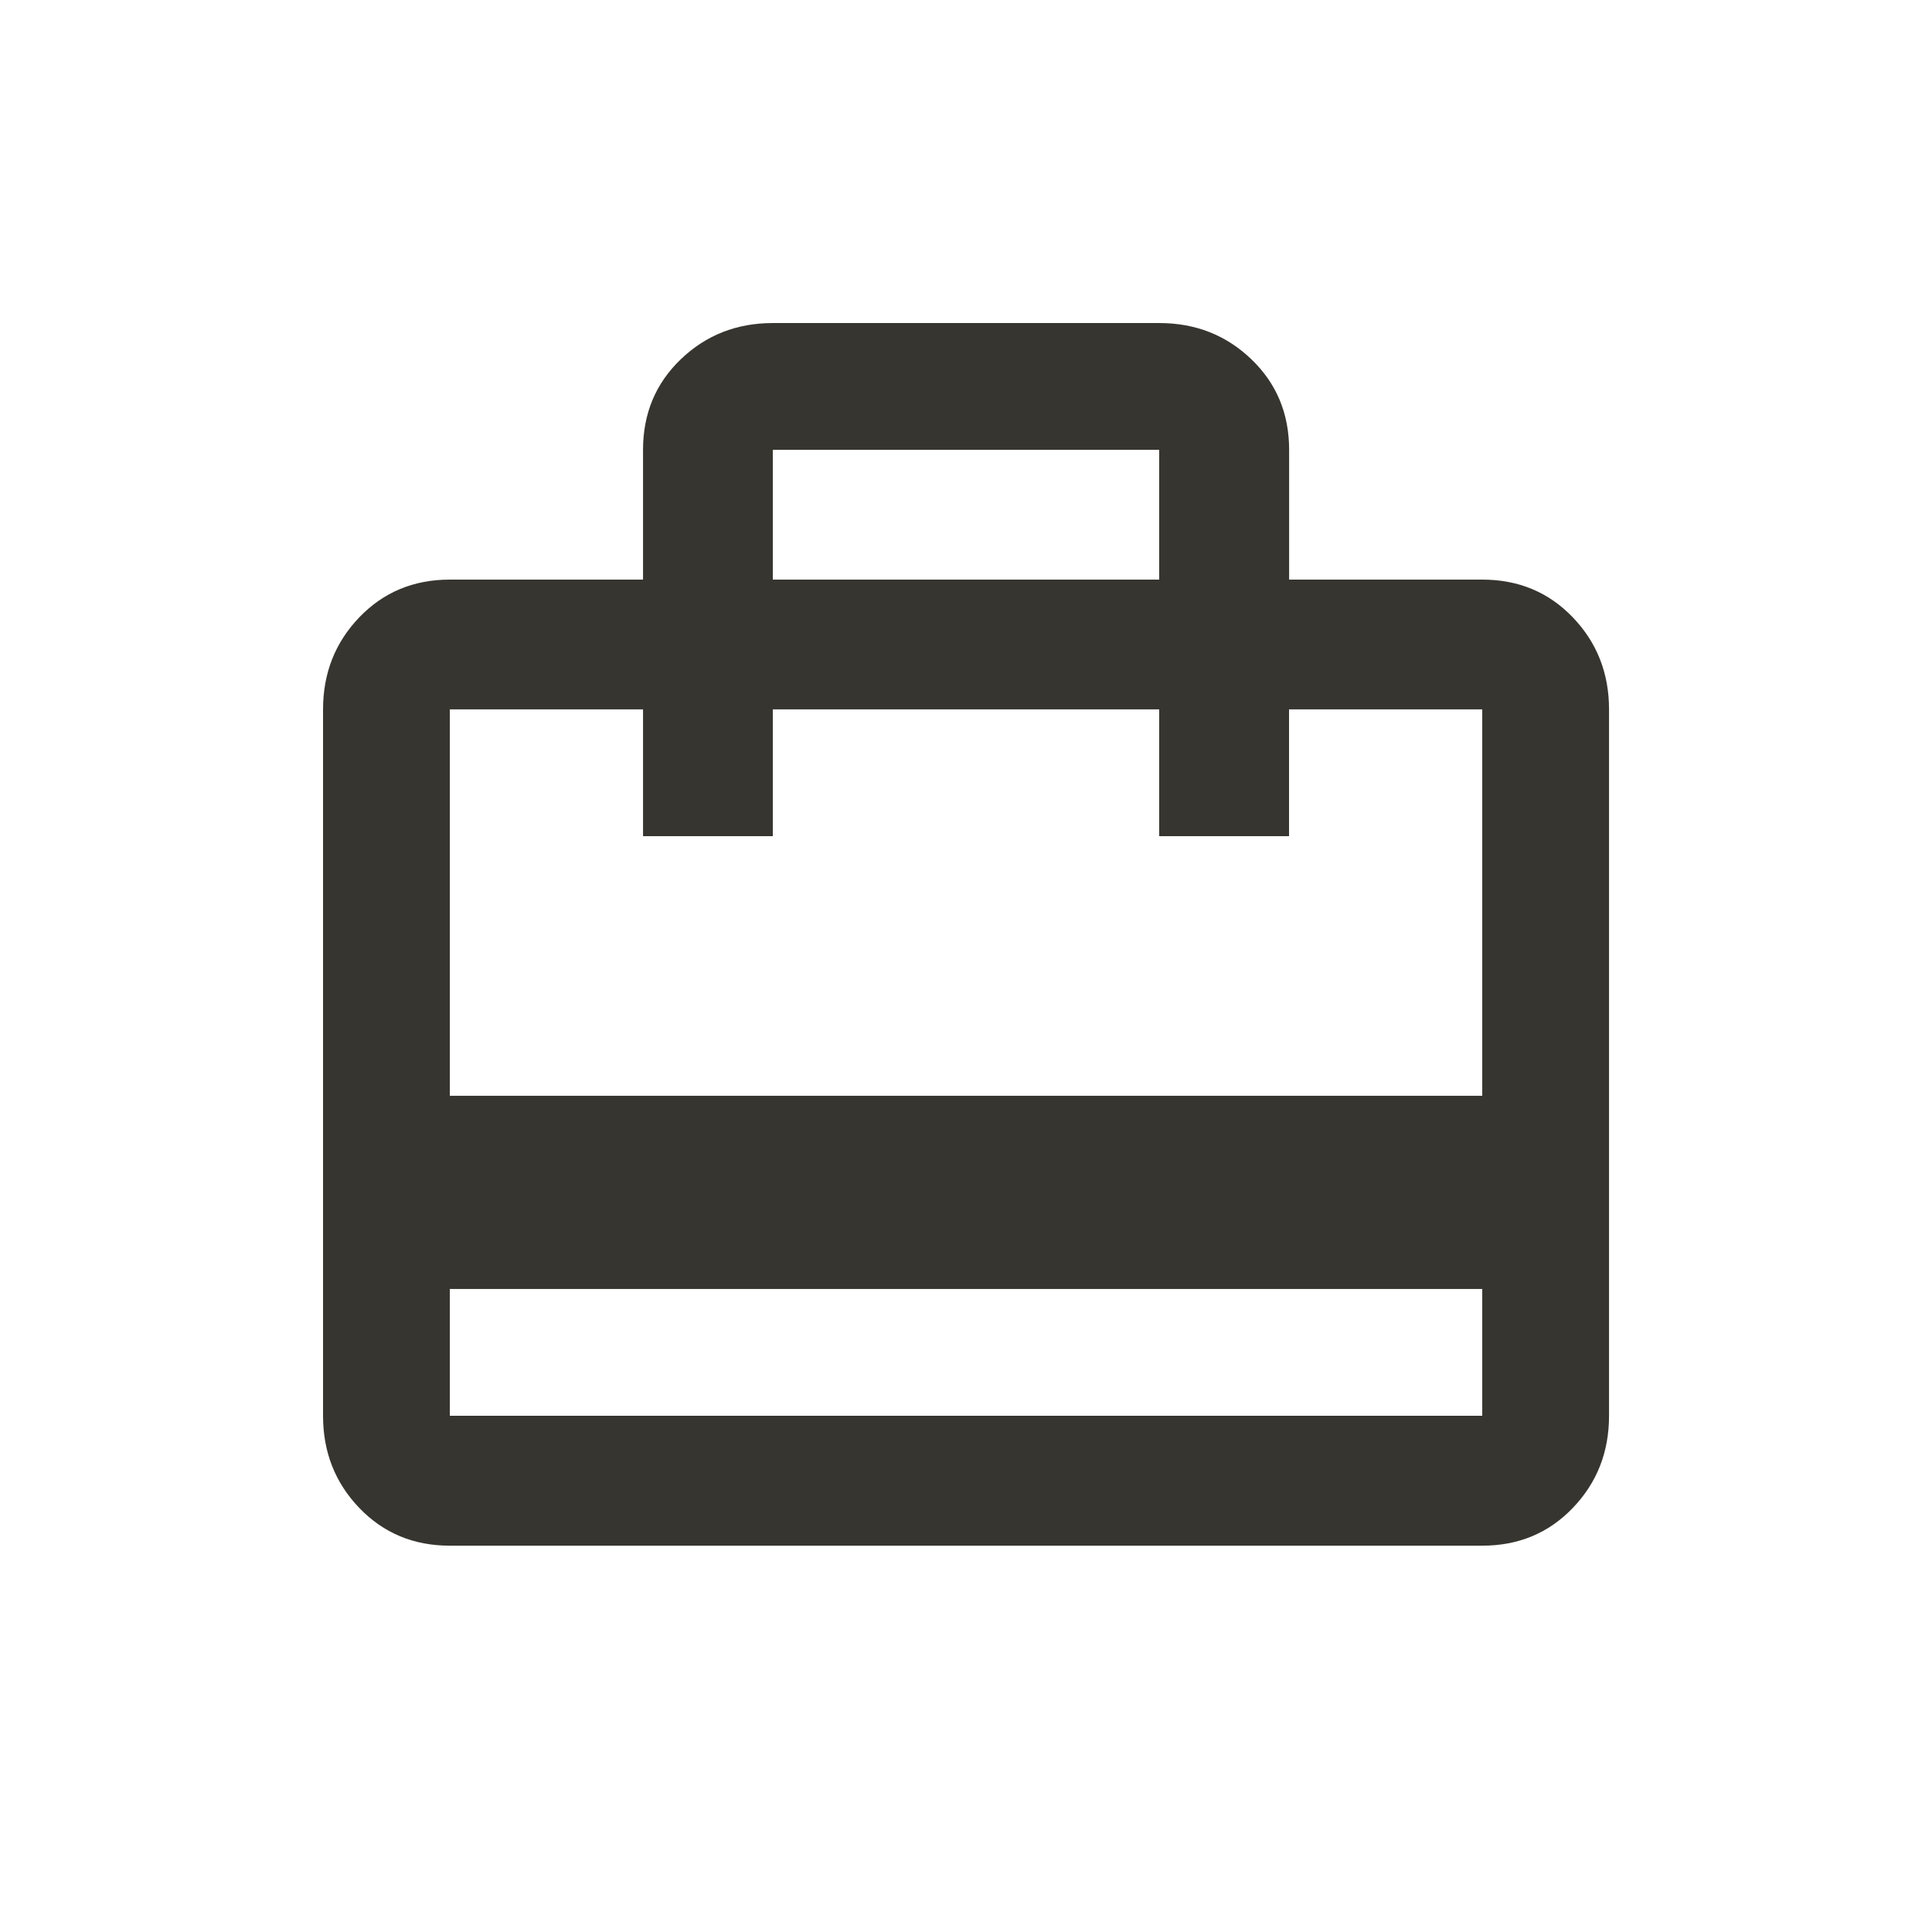 <!-- Generated by IcoMoon.io -->
<svg version="1.1" xmlns="http://www.w3.org/2000/svg" width="24" height="24" viewBox="0 0 24 24">
<title>card_travel</title>
<path fill="#37352f" d="M18.413 13.612v-4.8h-2.4v1.575h-1.613v-1.575h-4.8v1.575h-1.612v-1.575h-2.4v4.8h12.825zM18.413 17.587v-1.575h-12.825v1.575h12.825zM9.6 5.588v1.612h4.8v-1.612h-4.8zM18.413 7.2q0.675 0 1.125 0.469t0.45 1.144v8.775q0 0.675-0.45 1.144t-1.125 0.469h-12.825q-0.675 0-1.125-0.469t-0.45-1.144v-8.775q0-0.675 0.45-1.144t1.125-0.469h2.4v-1.612q0-0.675 0.469-1.125t1.144-0.45h4.8q0.675 0 1.144 0.45t0.469 1.125v1.612h2.4z"></path>
</svg>
